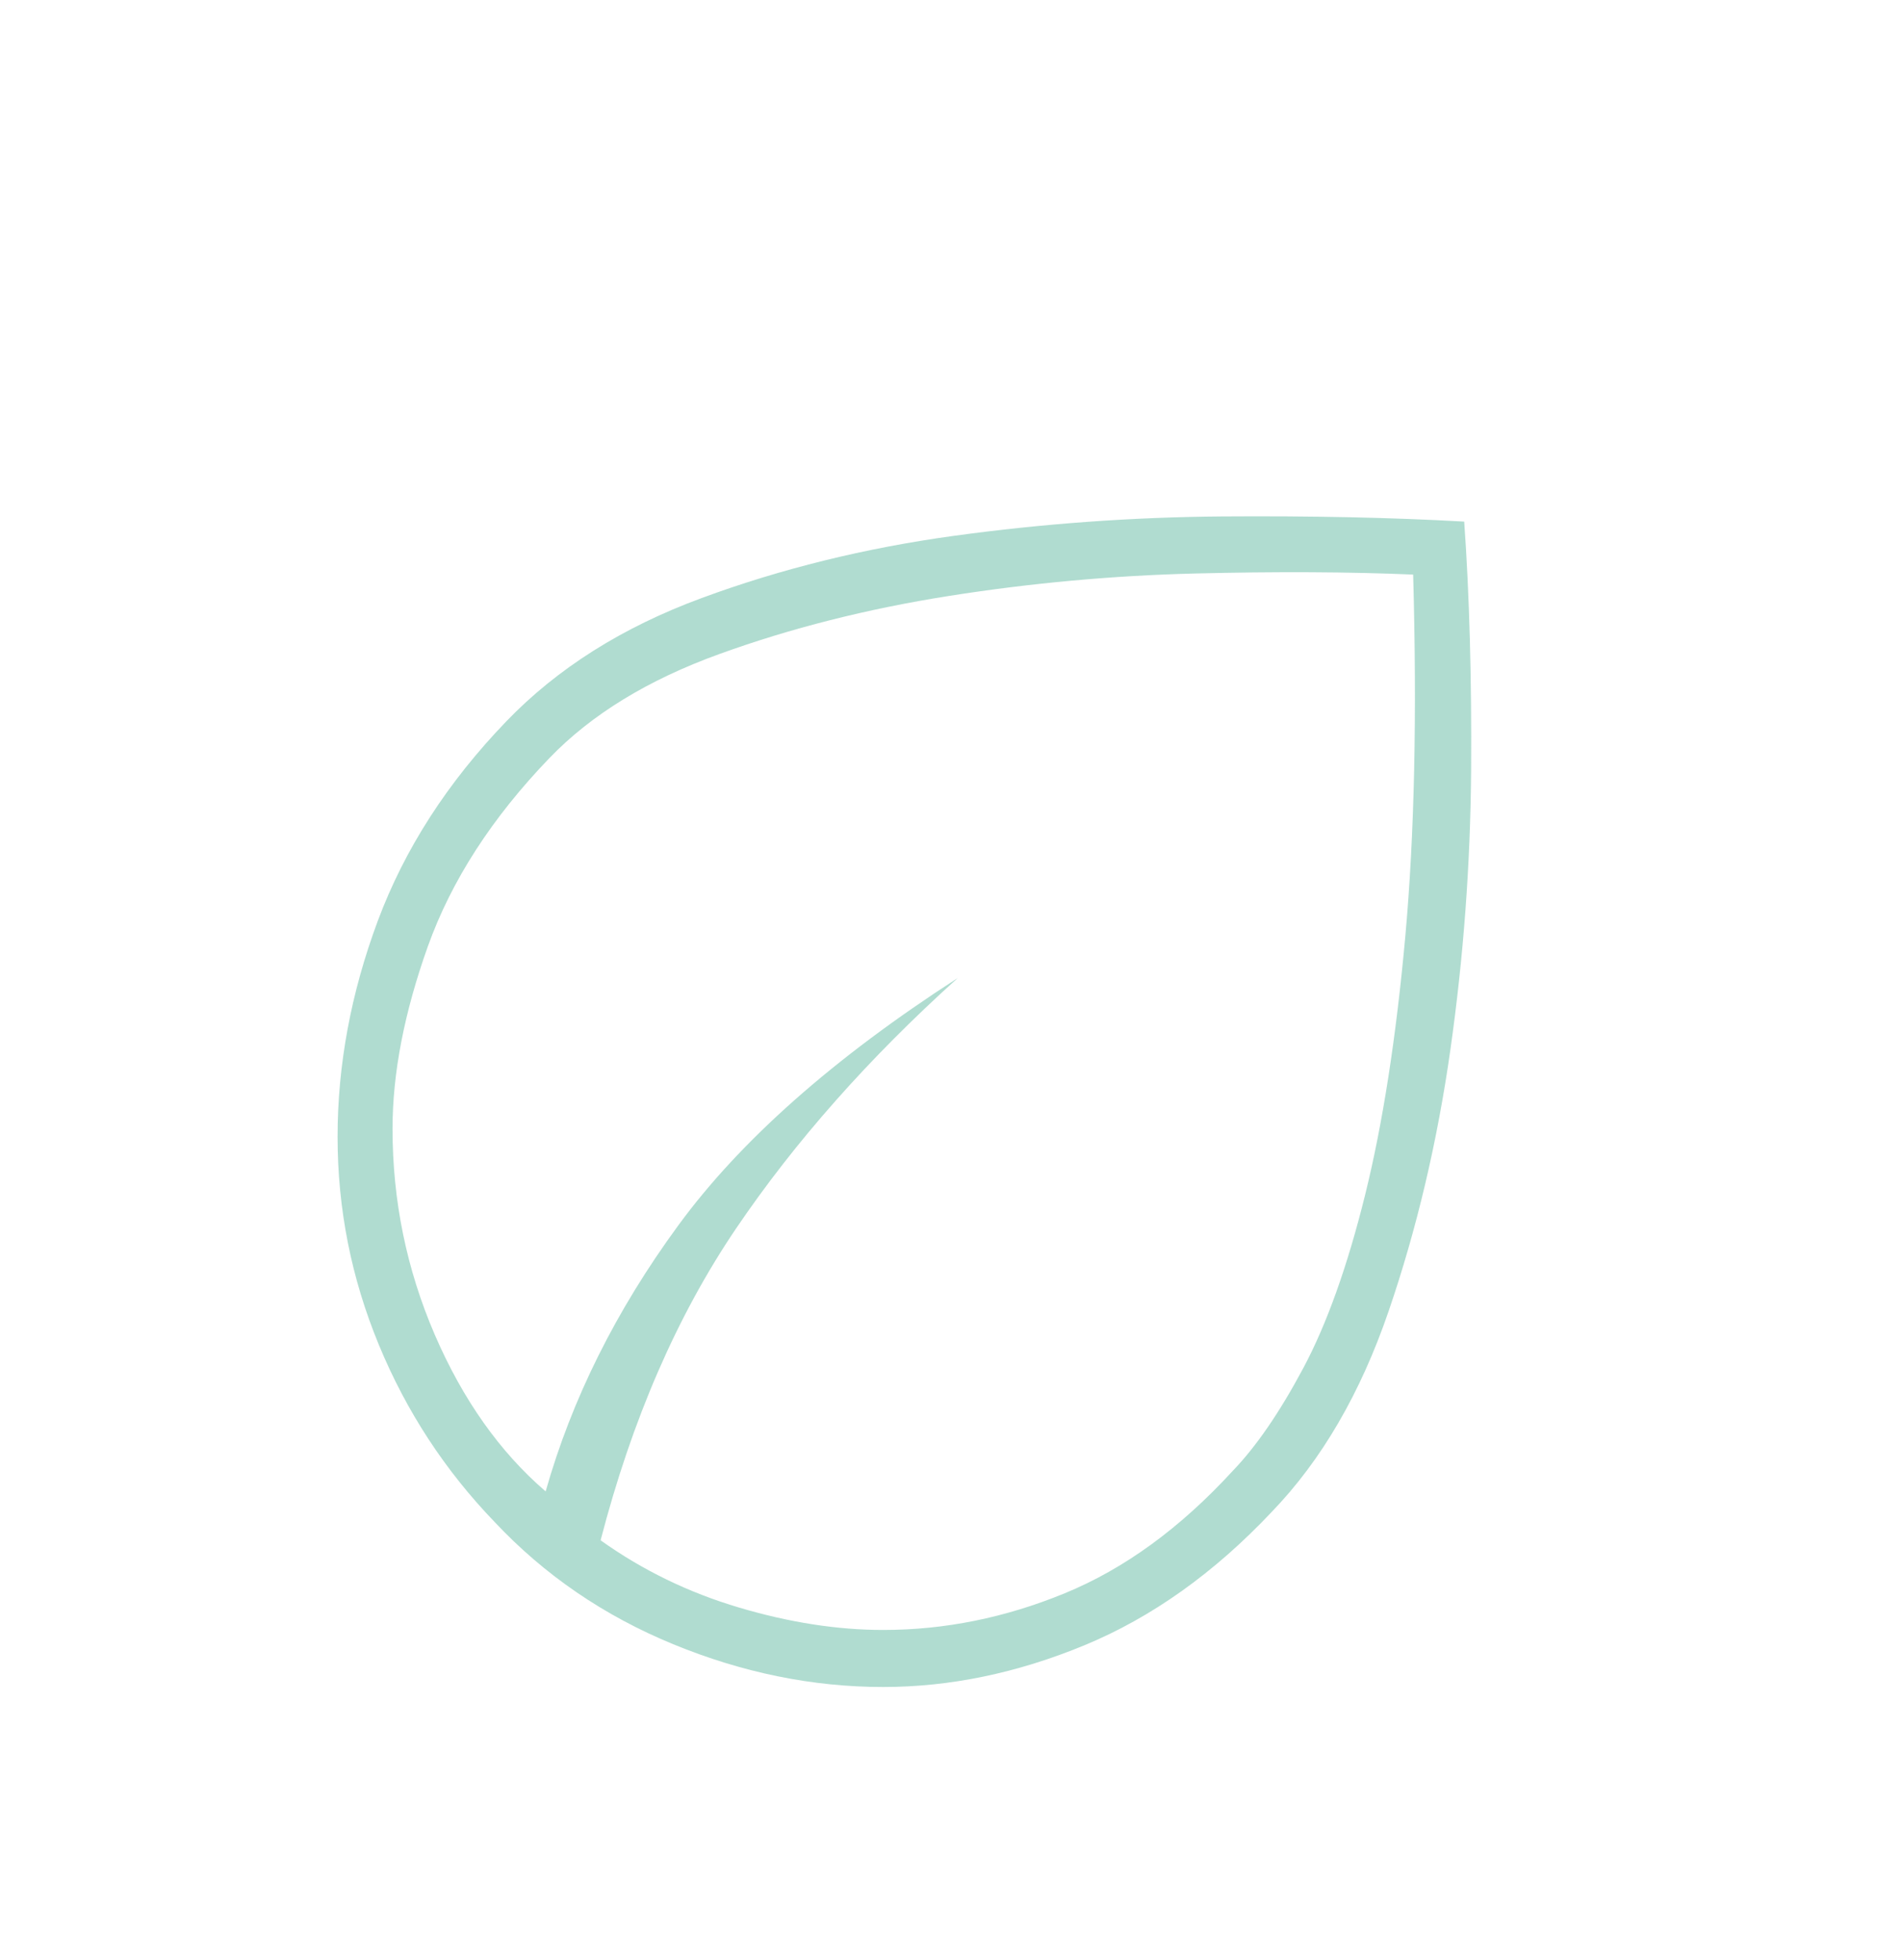<svg width="66" height="68" viewBox="0 0 66 68" fill="none" xmlns="http://www.w3.org/2000/svg">
<mask id="mask0_352_1310" style="mask-type:alpha" maskUnits="userSpaceOnUse" x="0" y="0" width="66" height="68">
<rect width="65.383" height="67.866" fill="#D9D9D9"/>
</mask>
<g mask="url(#mask0_352_1310)">
<path d="M17.163 52.808C15.438 51.017 14.098 48.967 13.145 46.658C12.191 44.349 11.714 41.945 11.714 39.447C11.714 36.949 12.179 34.451 13.109 31.953C14.041 29.456 15.528 27.146 17.572 25.026C19.342 23.188 21.602 21.762 24.35 20.75C27.096 19.736 30.012 19.017 33.1 18.592C36.188 18.168 39.287 17.944 42.398 17.919C45.507 17.897 48.311 17.956 50.808 18.098C50.99 20.642 51.069 23.529 51.048 26.756C51.024 29.985 50.785 33.203 50.331 36.407C49.877 39.612 49.163 42.64 48.187 45.49C47.21 48.342 45.859 50.664 44.133 52.455C42.136 54.575 39.967 56.12 37.628 57.087C35.29 58.052 32.964 58.534 30.648 58.534C28.196 58.534 25.767 58.039 23.361 57.05C20.954 56.06 18.888 54.646 17.163 52.808ZM20.841 53.444C22.294 54.481 23.895 55.259 25.644 55.777C27.391 56.296 29.059 56.555 30.648 56.555C32.782 56.555 34.882 56.131 36.947 55.282C39.014 54.434 40.955 53.02 42.771 51.041C43.589 50.193 44.406 49.003 45.223 47.472C46.041 45.94 46.756 43.936 47.37 41.46C47.982 38.987 48.447 35.995 48.765 32.485C49.083 28.973 49.173 24.79 49.037 19.936C46.812 19.841 44.282 19.829 41.445 19.899C38.606 19.971 35.768 20.23 32.931 20.677C30.093 21.125 27.436 21.797 24.963 22.693C22.487 23.588 20.523 24.79 19.07 26.298C17.072 28.372 15.665 30.551 14.847 32.836C14.03 35.123 13.621 37.232 13.621 39.164C13.621 41.662 14.109 44.042 15.084 46.304C16.061 48.567 17.345 50.381 18.934 51.748C19.842 48.543 21.375 45.468 23.532 42.524C25.688 39.577 28.923 36.714 33.236 33.933C30.149 36.714 27.583 39.612 25.54 42.628C23.497 45.645 21.93 49.25 20.841 53.444Z" fill="#8FCDBC" fill-opacity="0.7"/>
</g>
</svg>
